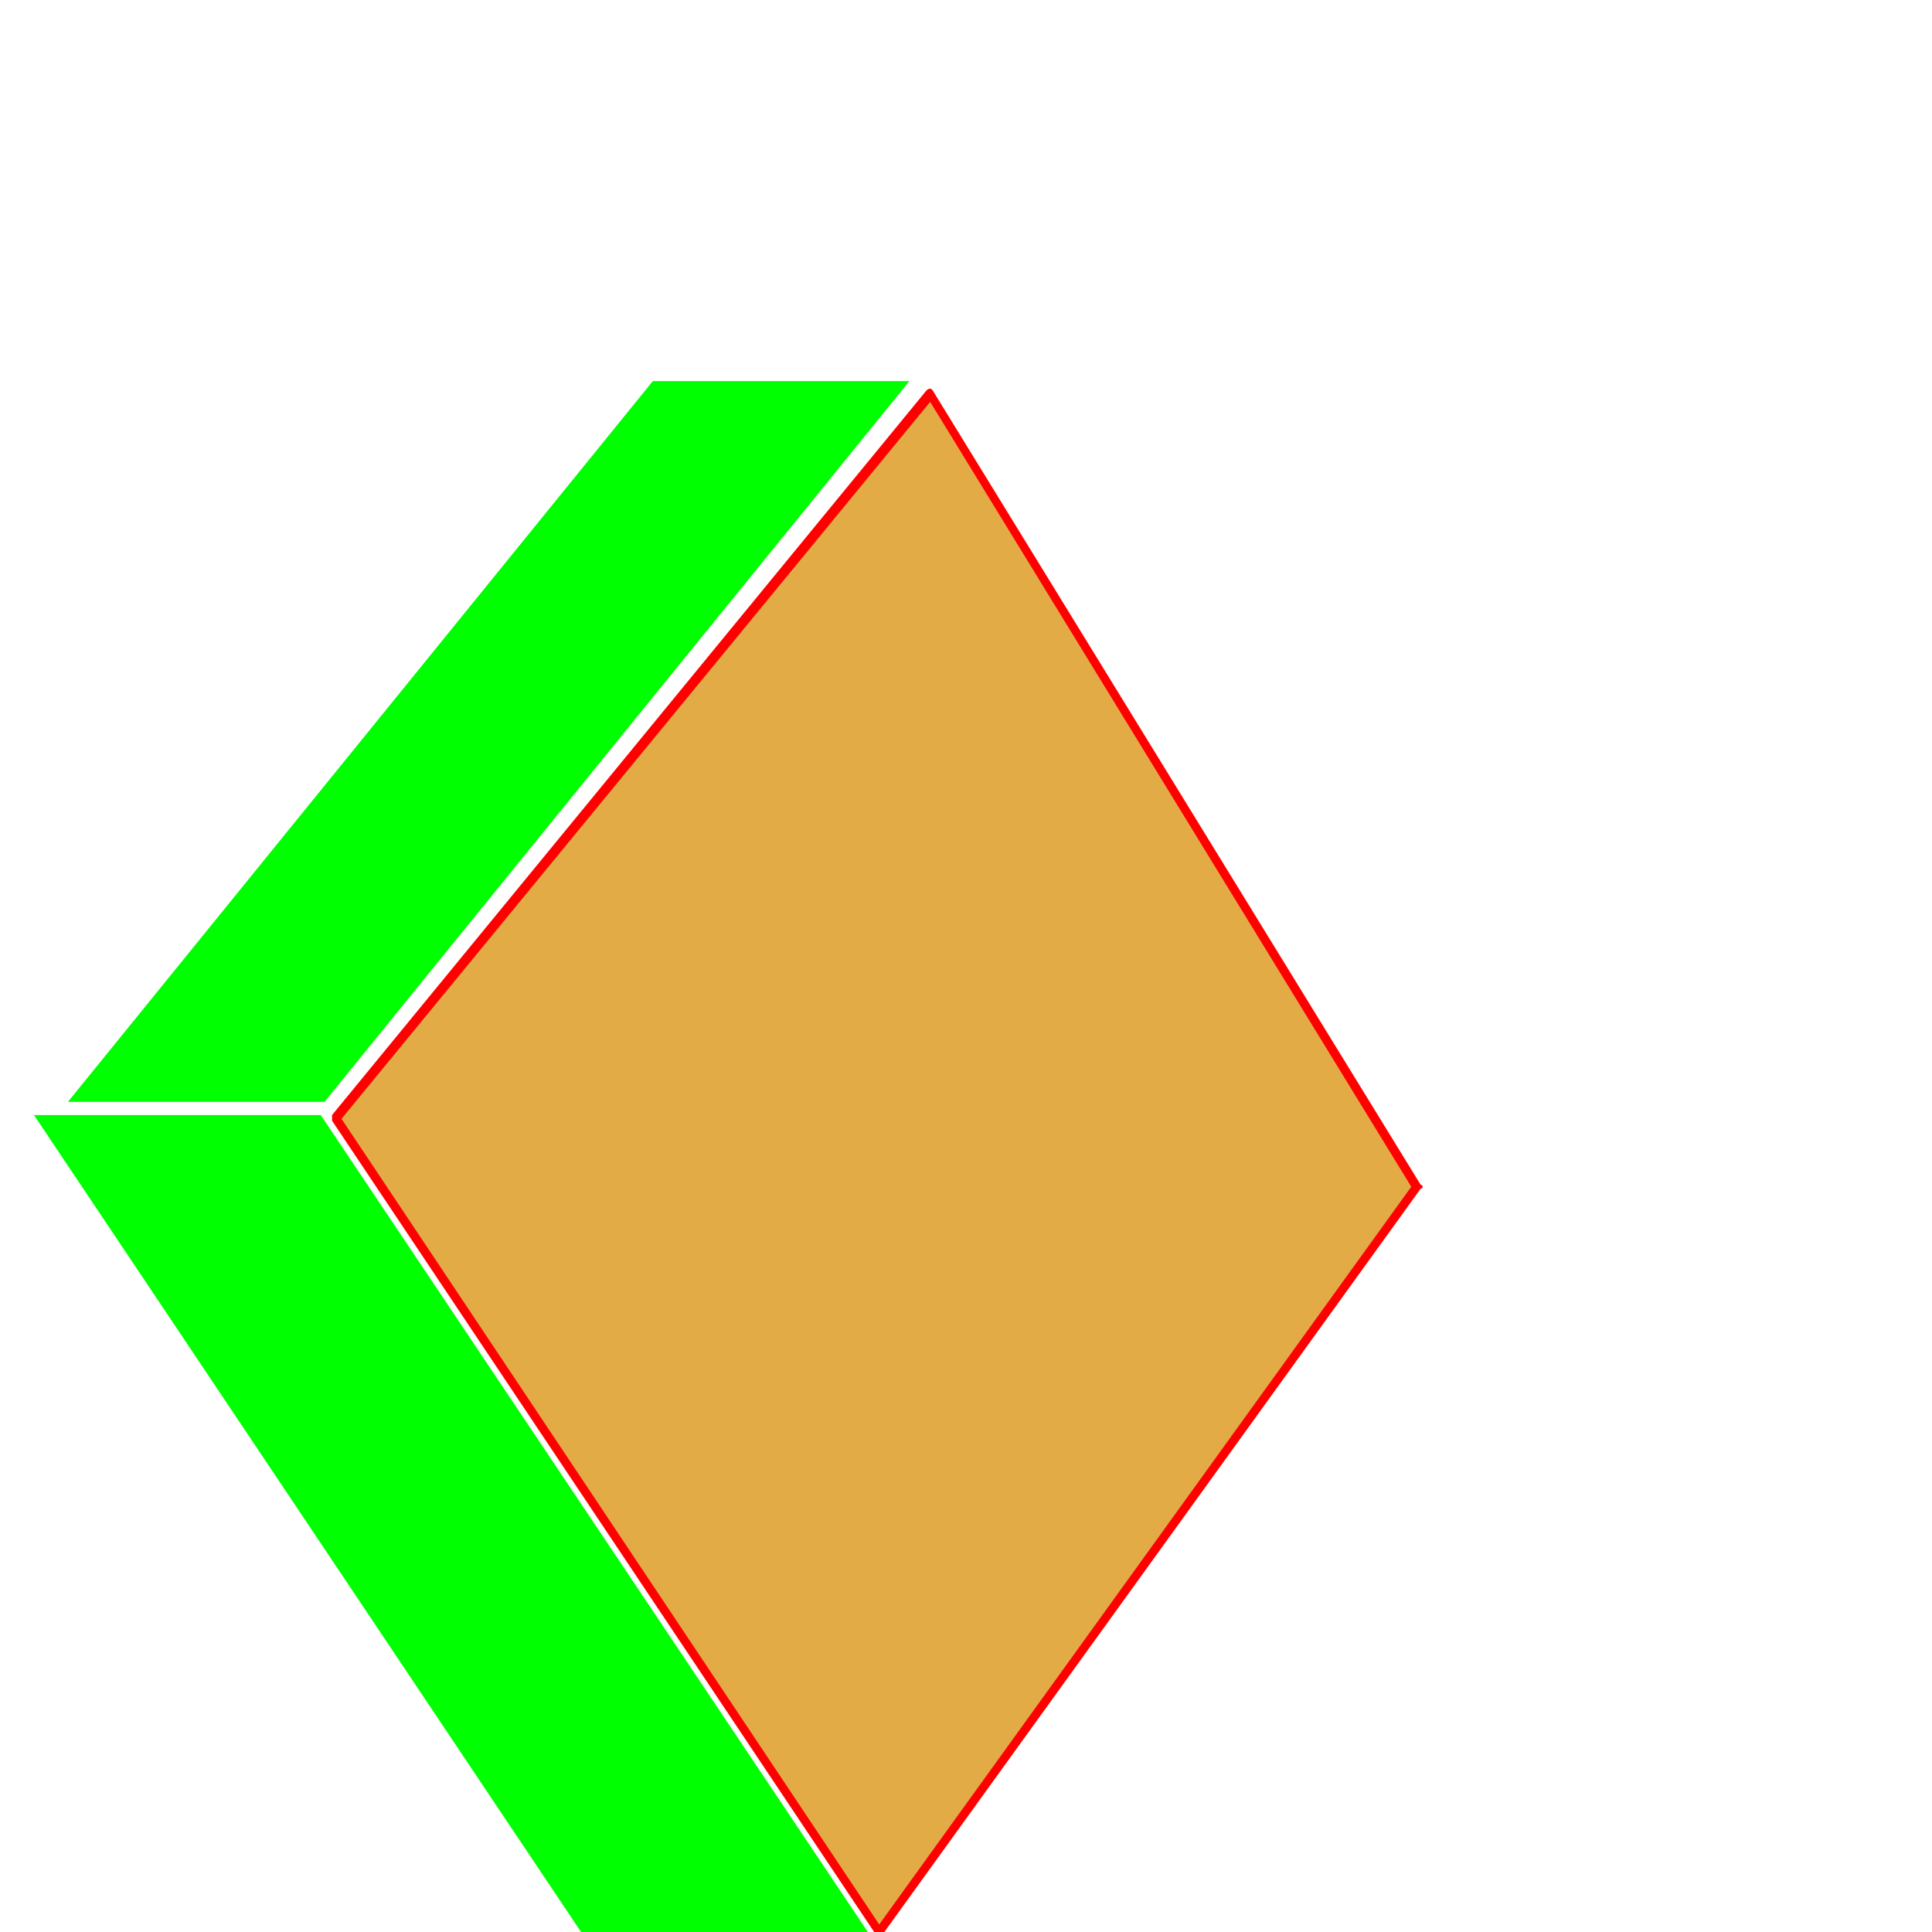 <svg xmlns="http://www.w3.org/2000/svg" viewBox="0 -1024 1024 1024">
	<path fill="#000000" d="M570 50Q570 66 520 76Q470 86 399 86Q328 86 278 76Q228 66 228 50Q228 34 278 24Q328 14 399 14Q470 14 520 24Q570 34 570 50Z"/>
	<path fill="#00ff00" d="M18 -433L314 9H466L170 -433ZM346 -822L36 -440H172L482 -822Z"/>
	<path fill="#e3ab45" d="M493 -815L178 -431L466 0L751 -395Z"/>
	<path fill="#ff0000" d="M753 -394L468 1Q467 2 466 2Q465 2 464 1L176 -430Q176 -430 176 -431Q176 -432 176 -433L491 -817Q492 -818 493 -818Q494 -818 495 -816L753 -396Q754 -396 754 -395Q754 -394 753 -394ZM748 -395L493 -811L181 -431L466 -4Z"/>
</svg>